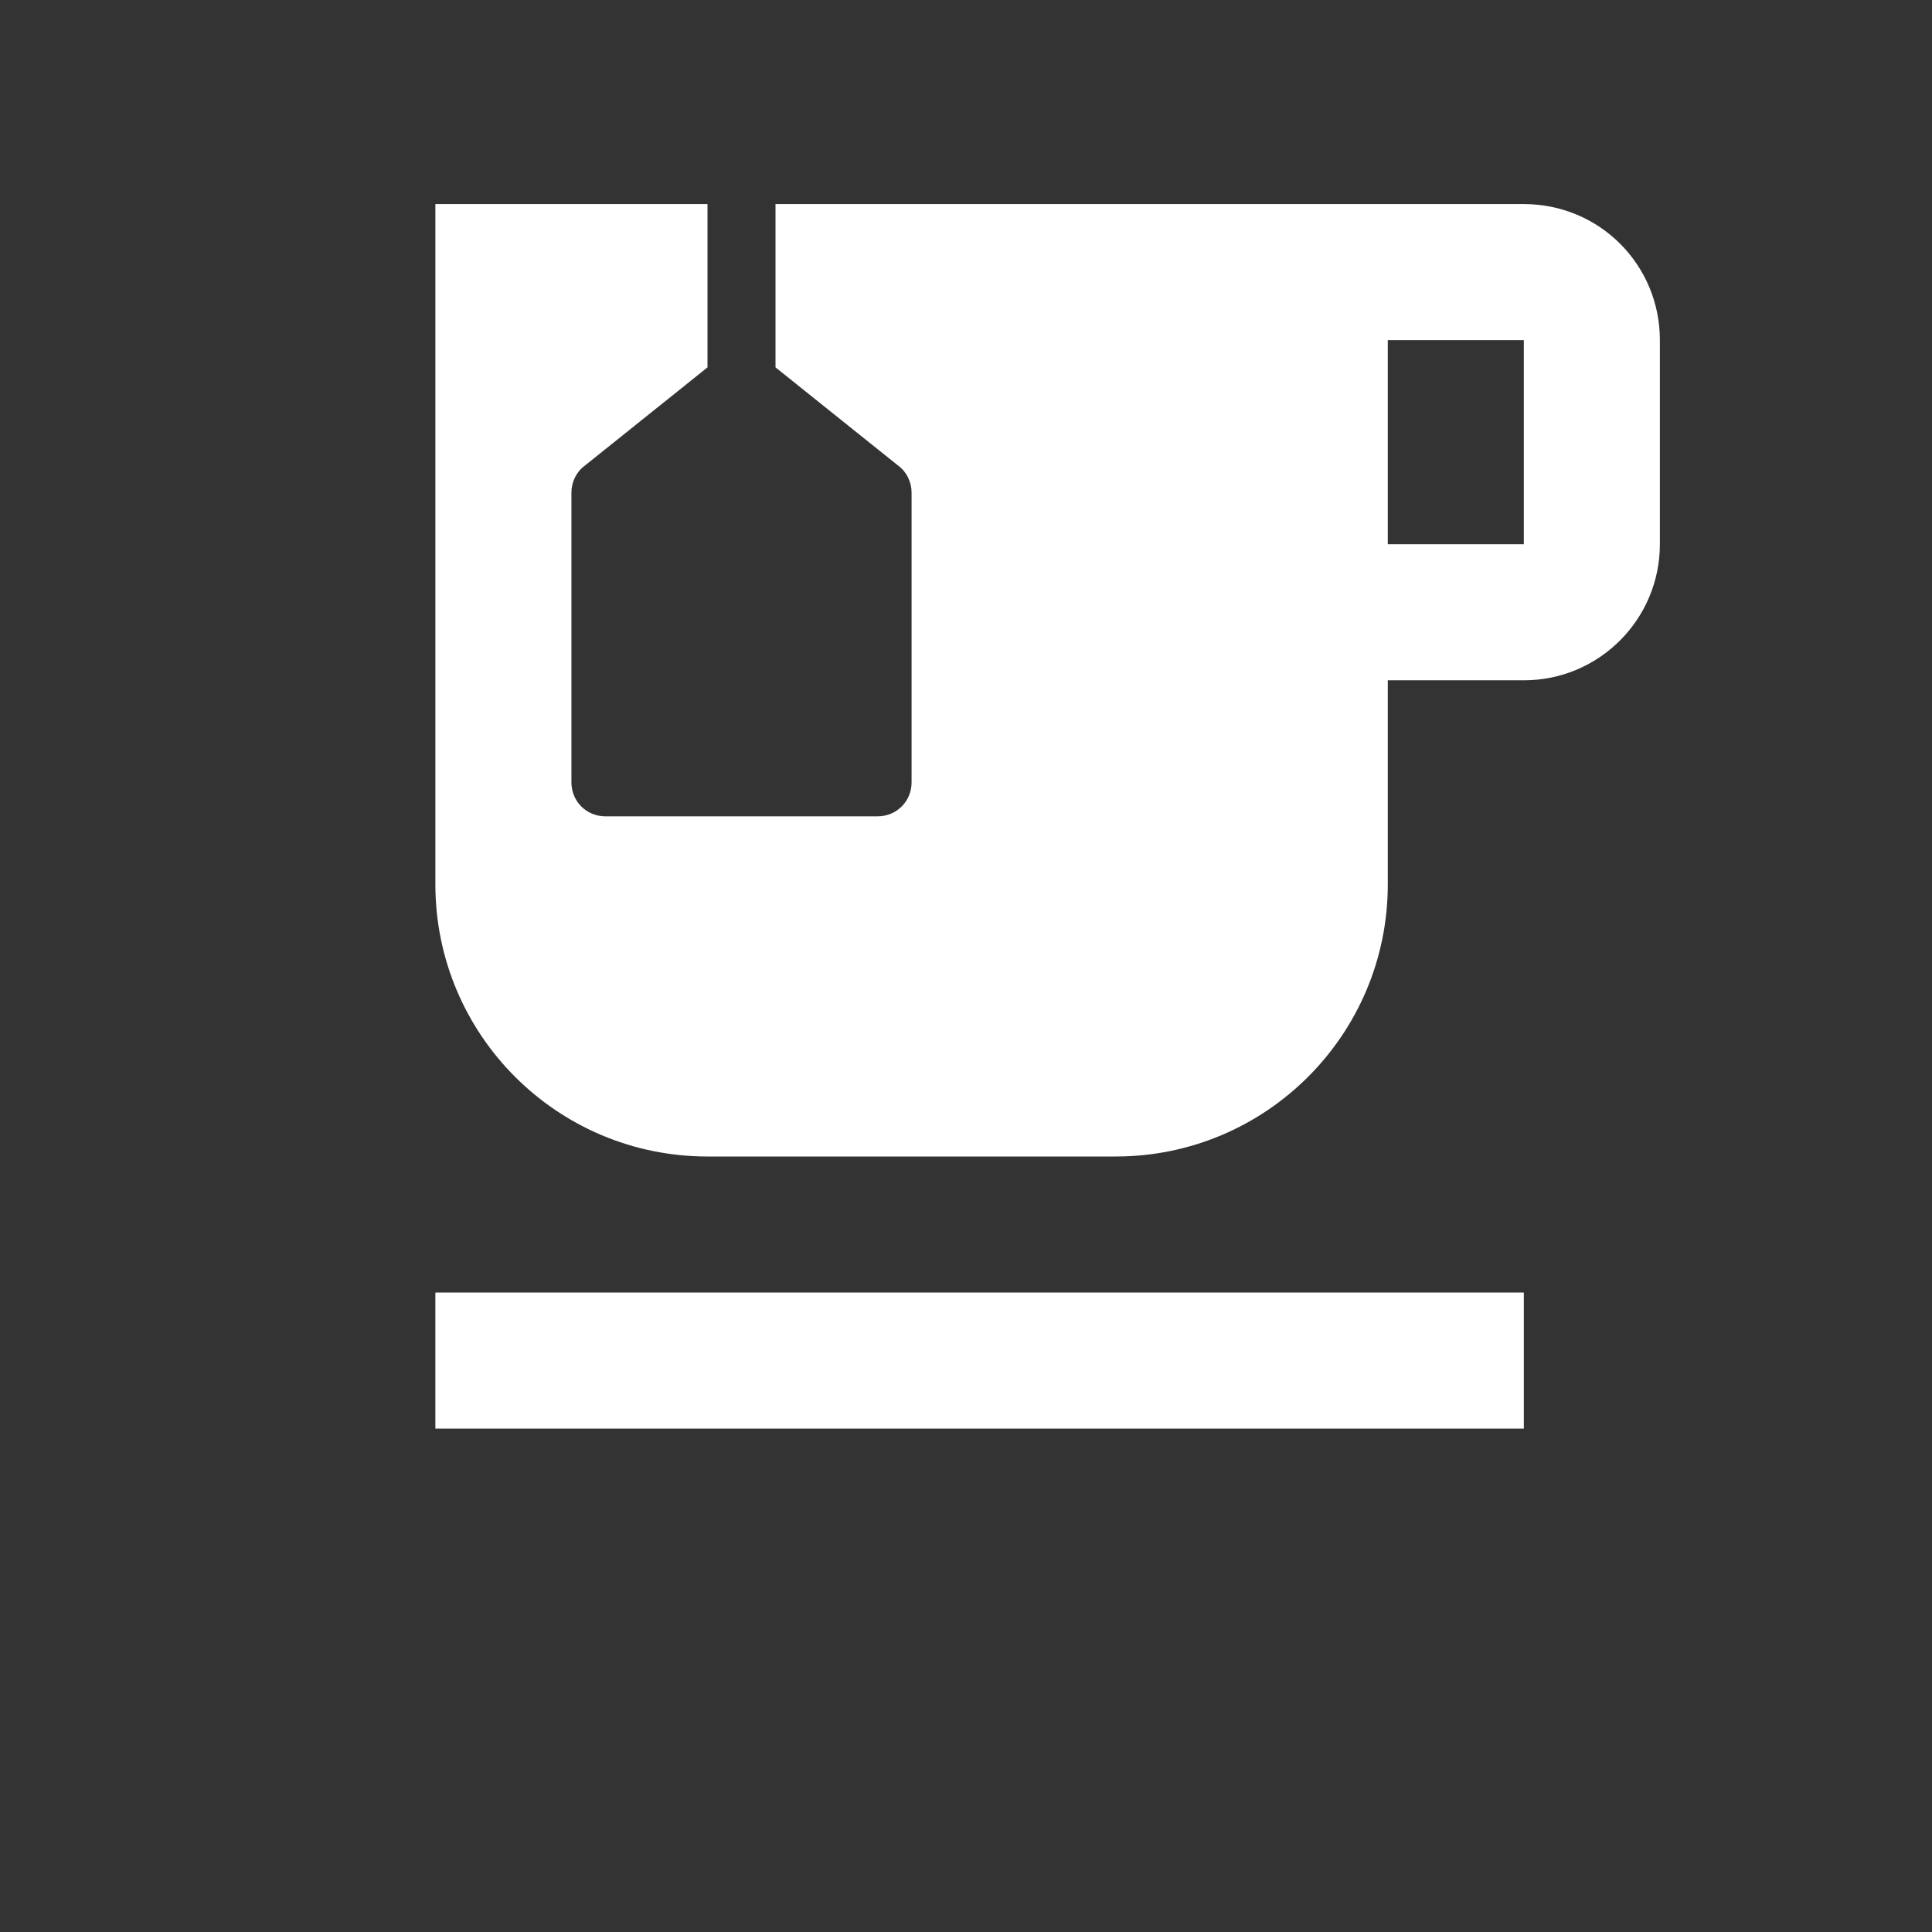 <svg width="60" height="60" viewBox="0 0 60 60" fill="none" xmlns="http://www.w3.org/2000/svg">
<rect x="0" y="0" width="60" height="60" fill="#333333" stroke="none"/>
<mask id="mask0_95_811" style="mask-type:luminance" maskUnits="userSpaceOnUse" x="5" y="0" width="51" height="51">
<path d="M55.775 0H5.07V50.704H55.775V0Z" fill="white"/>
</mask>
<g mask="url(#mask0_95_811)">
<path d="M47.324 6.338H24.084V11.409L27.908 14.472C28.162 14.662 28.31 14.979 28.31 15.296V24.296C28.31 24.887 27.845 25.352 27.253 25.352H18.803C18.211 25.352 17.746 24.887 17.746 24.296V15.296C17.746 14.979 17.894 14.662 18.148 14.472L21.972 11.409V6.338H13.521V27.465C13.521 32.134 17.303 35.916 21.972 35.916H34.648C39.317 35.916 43.099 32.134 43.099 27.465V21.127H47.324C49.669 21.127 51.549 19.225 51.549 16.901V10.563C51.549 8.218 49.669 6.338 47.324 6.338ZM47.324 16.901H43.099V10.563H47.324V16.901Z" fill="white"/>
<path d="M47.324 40.141H13.521V44.366H47.324V40.141Z" fill="white"/>
</g>
</svg>
